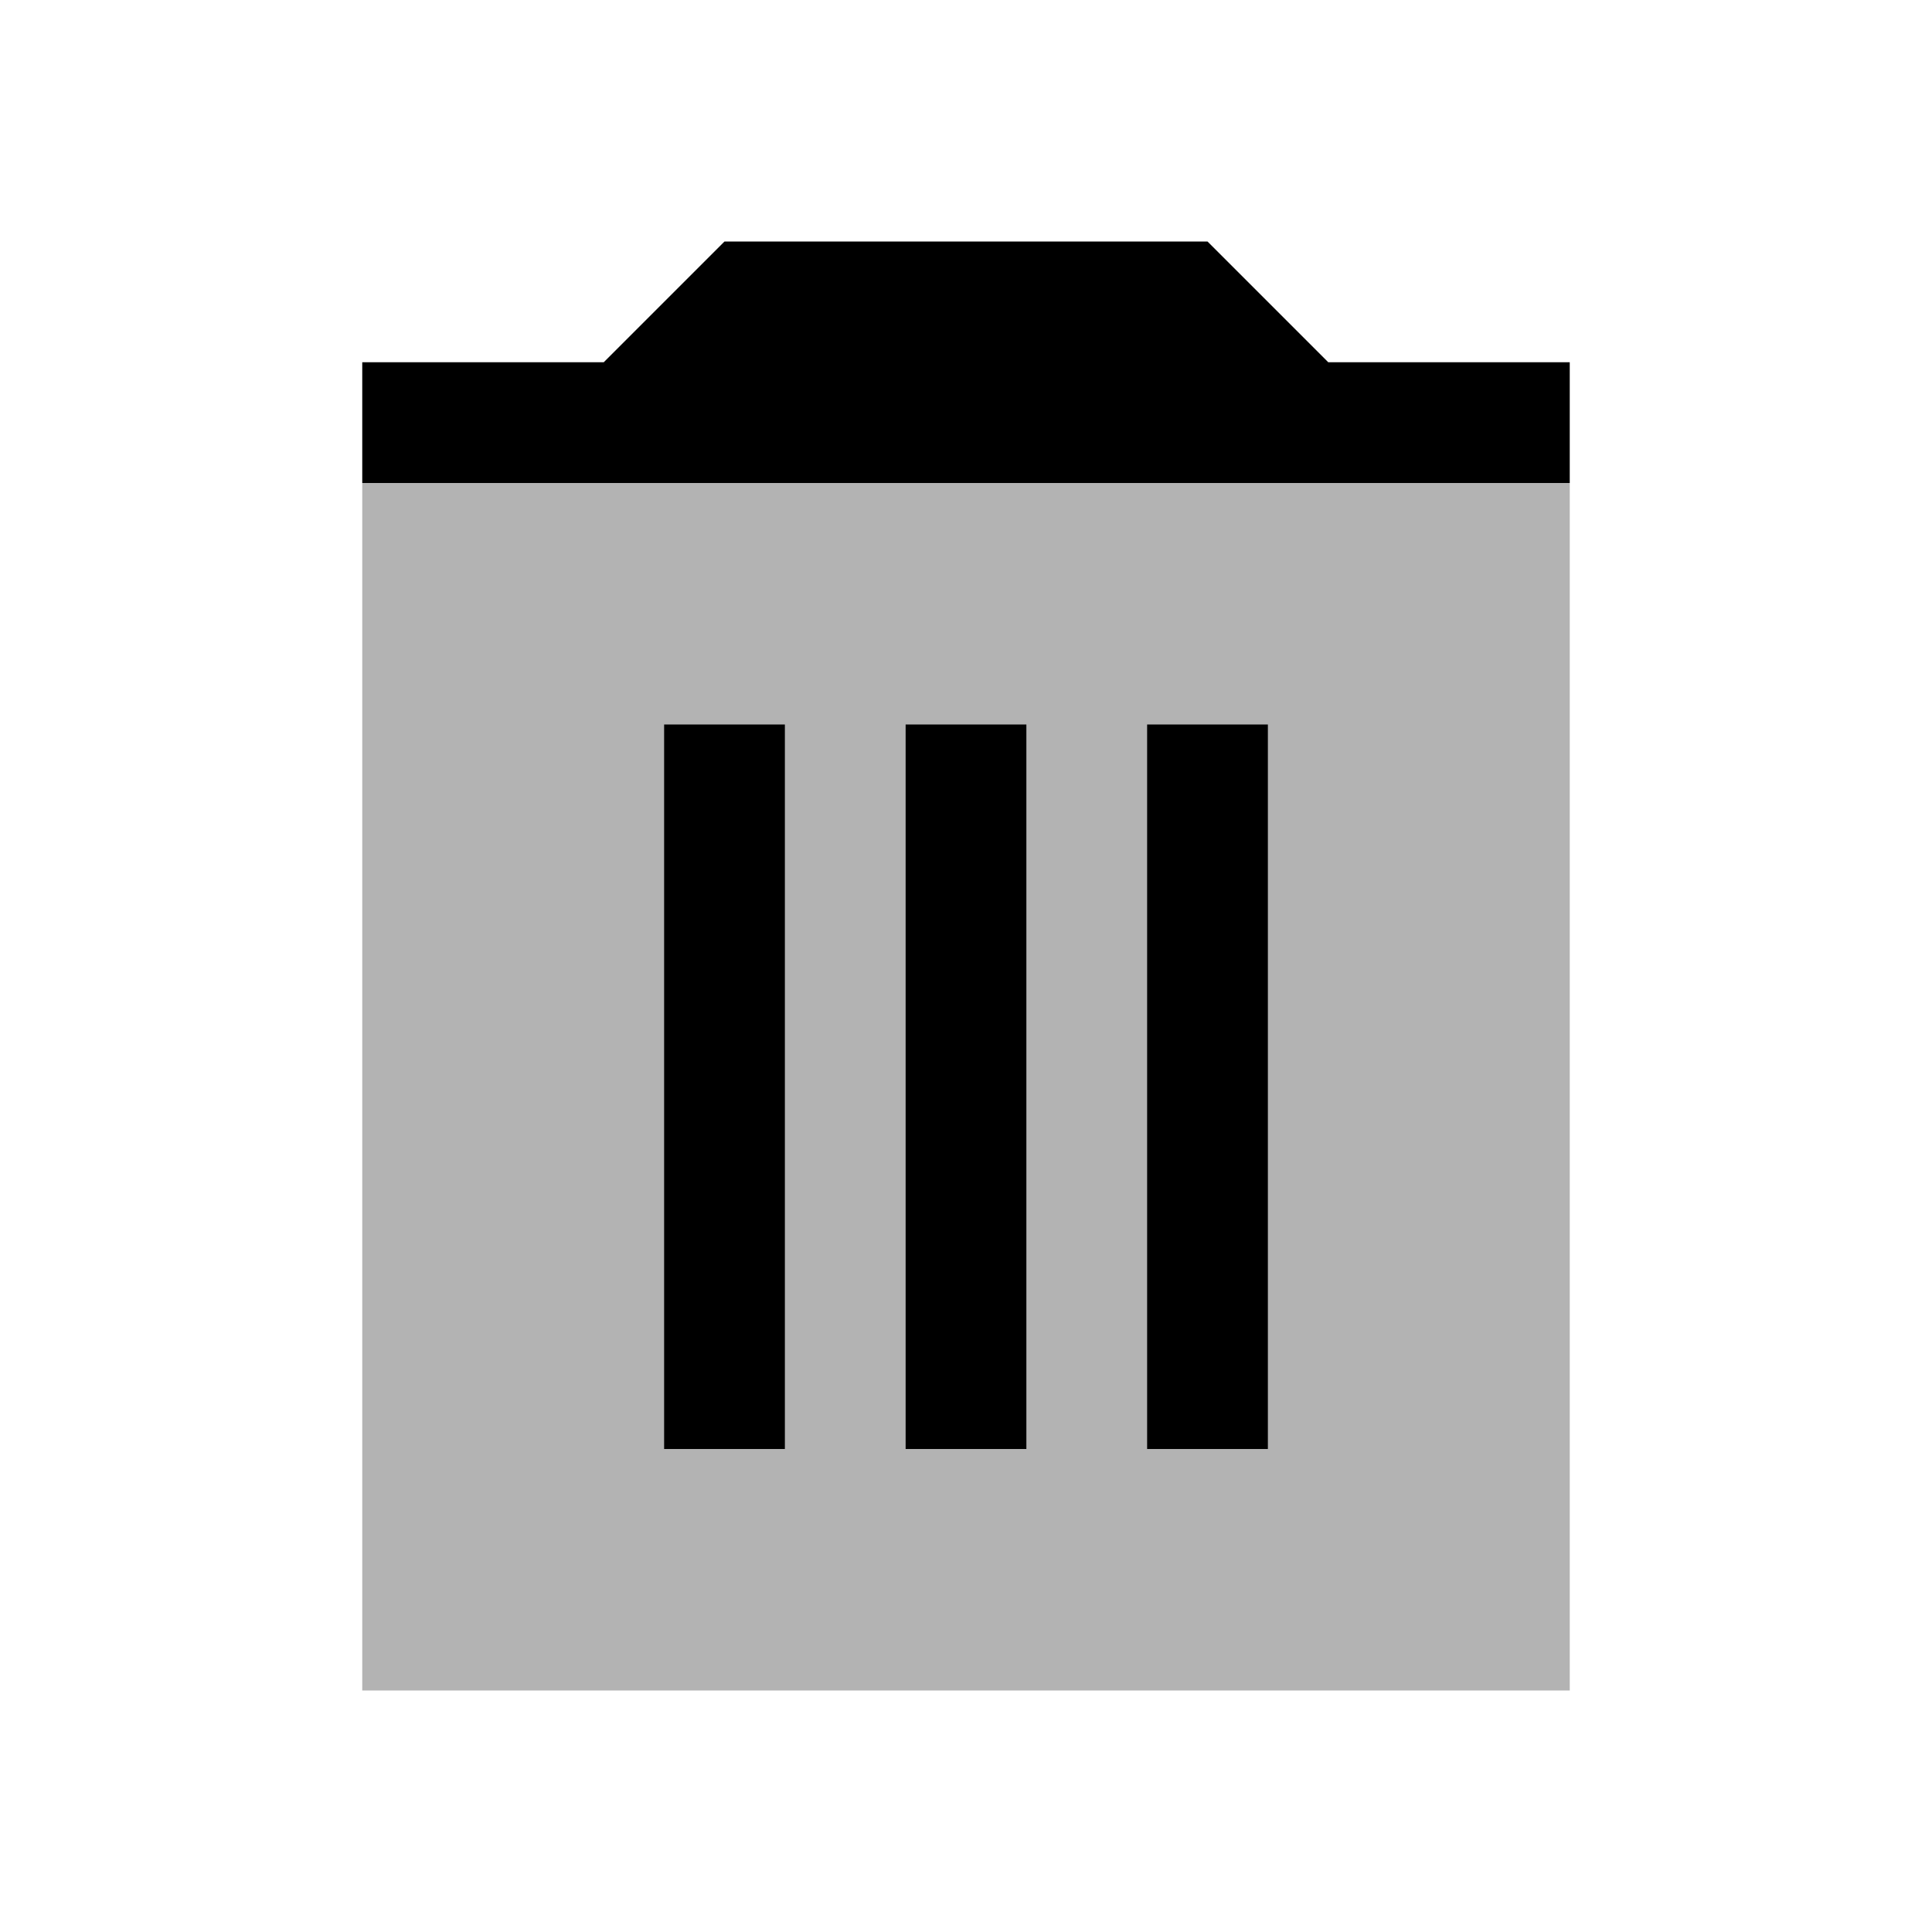 <?xml version="1.0" encoding="UTF-8"?>
<svg width="16" height="16" viewBox="0 0 16 16" fill="none" xmlns="http://www.w3.org/2000/svg">
  <path d="M3 4H13V14H3V4Z" fill="currentColor" fill-opacity="0.3"/>
  <path d="M6 2H10L11 3H13V4H3V3H5L6 2Z" fill="currentColor"/>
  <path d="M6 6V12" stroke="currentColor" stroke-width="1"/>
  <path d="M8 6V12" stroke="currentColor" stroke-width="1"/>
  <path d="M10 6V12" stroke="currentColor" stroke-width="1"/>
</svg> 